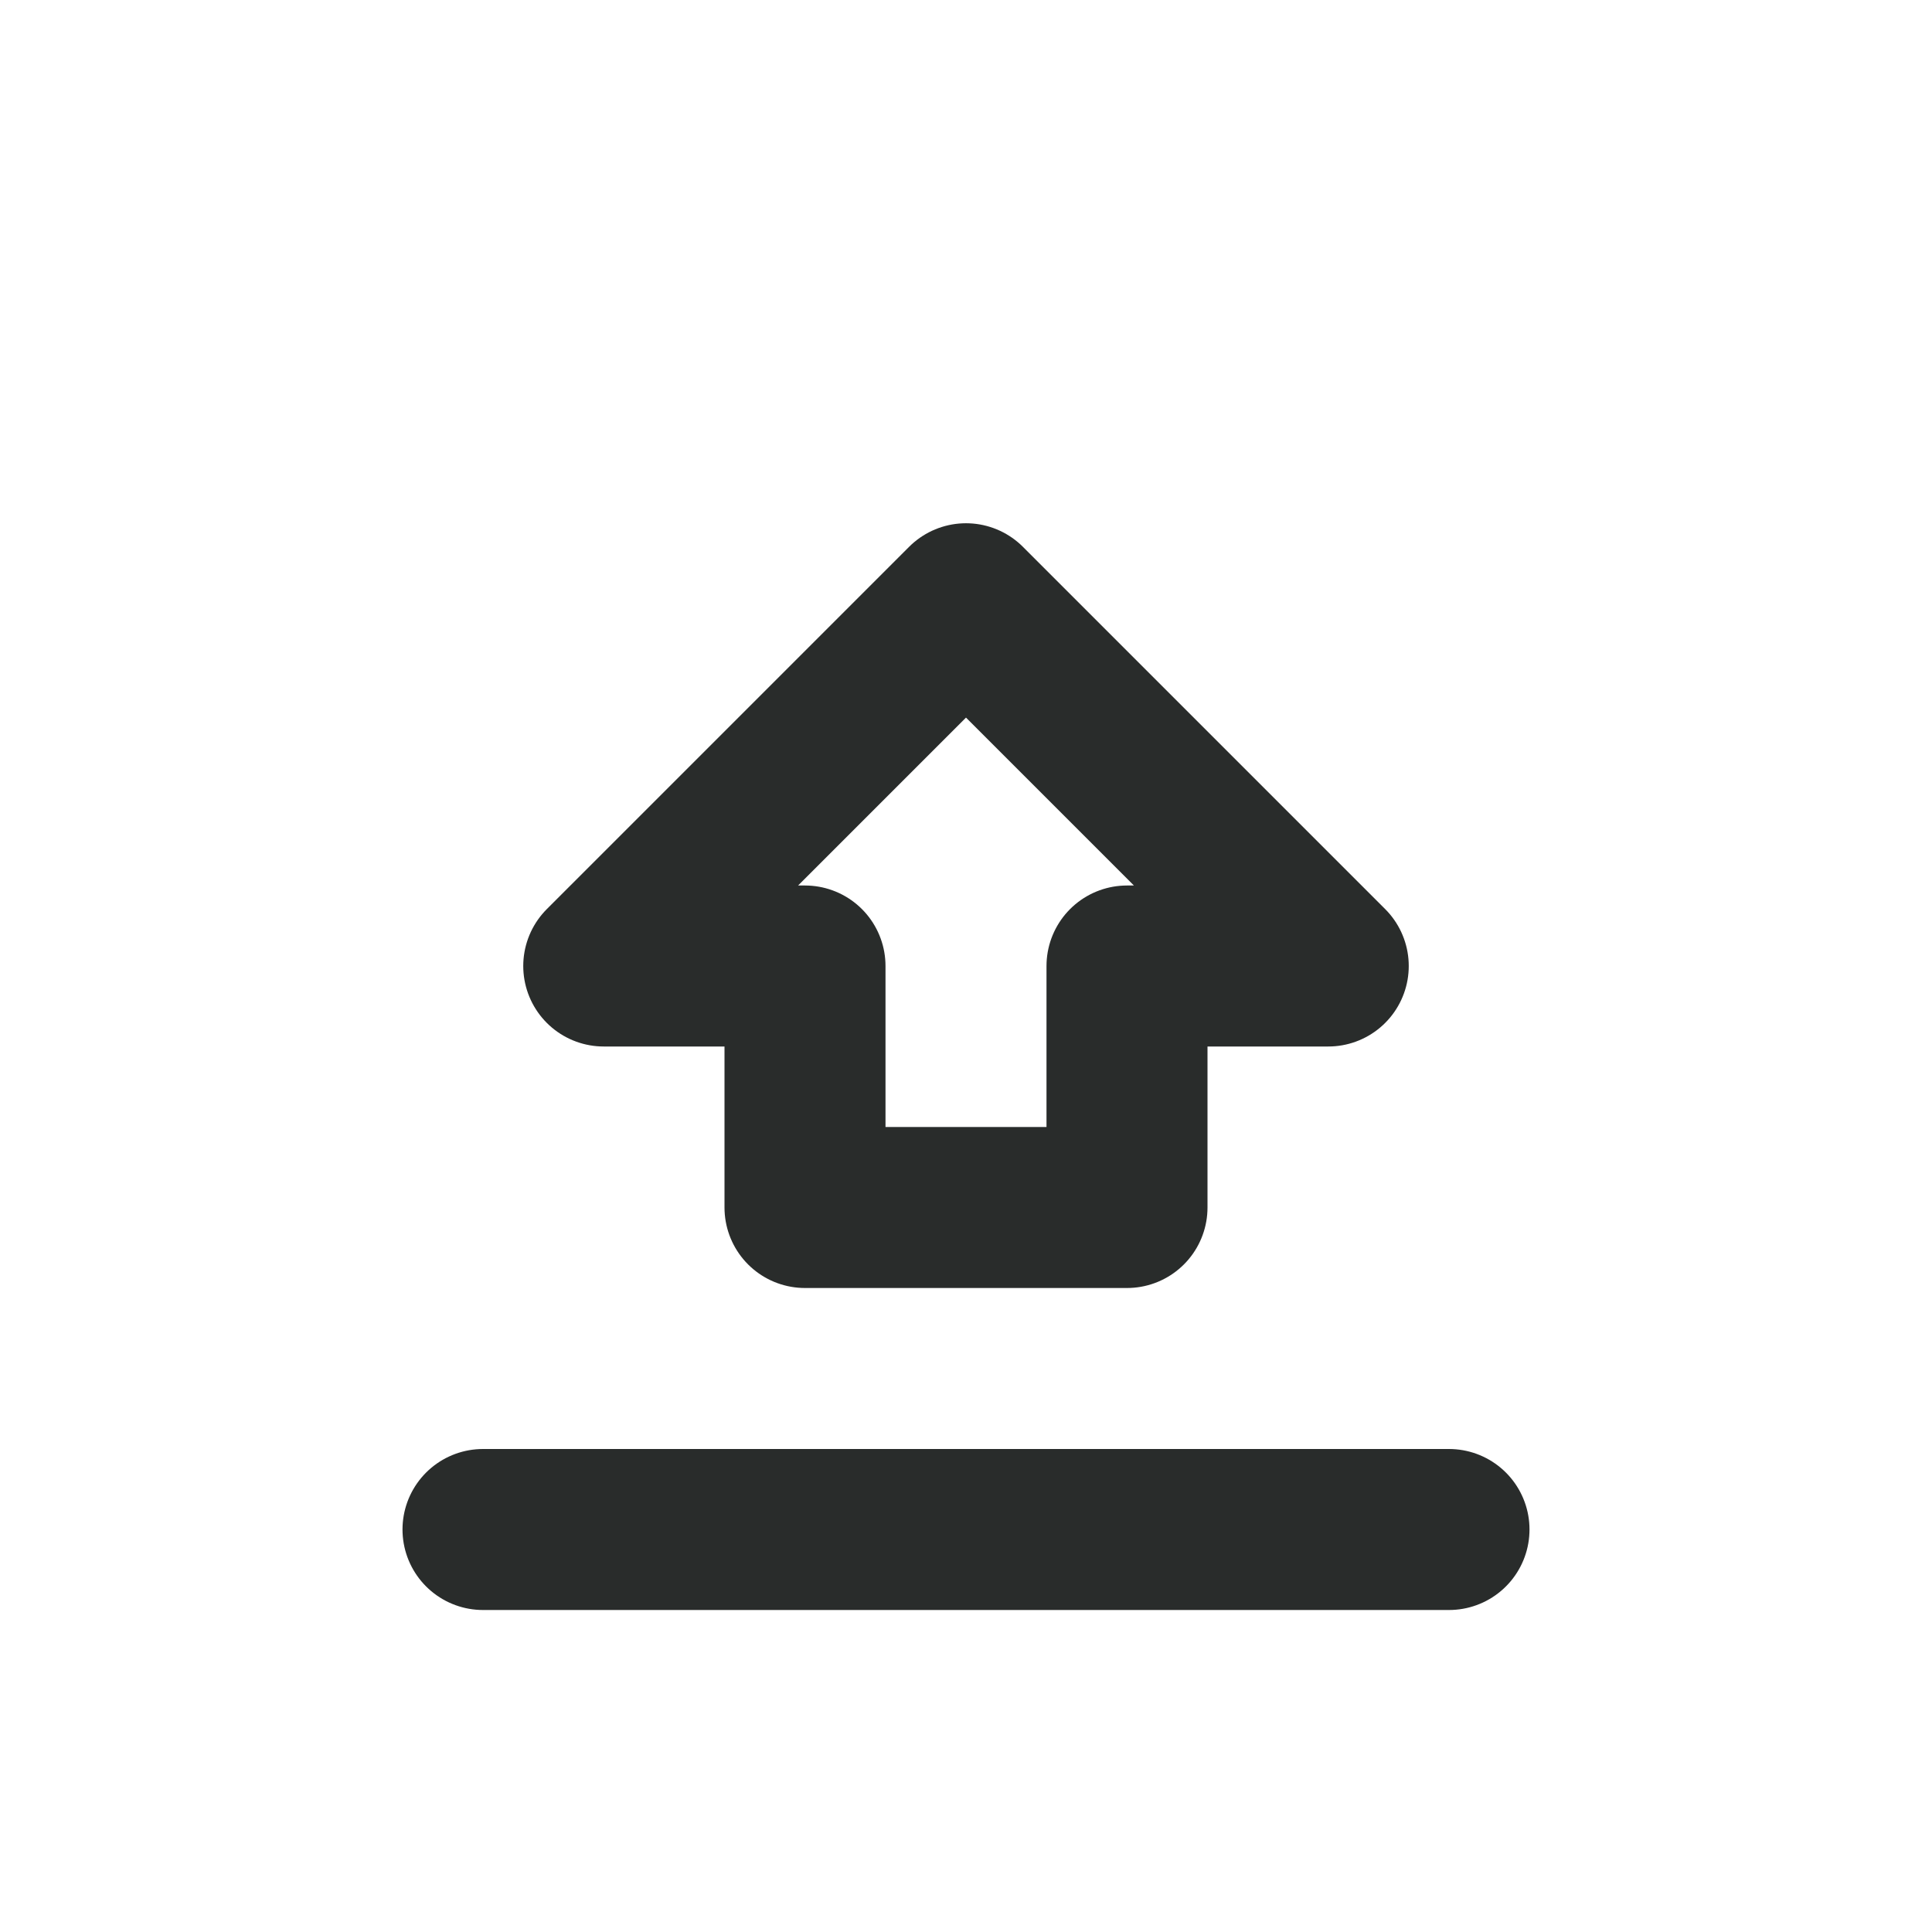 <svg width="24" height="24" viewBox="0 0 24 24" fill="none" xmlns="http://www.w3.org/2000/svg">
<path d="M6 19H18" stroke="#292C2B" stroke-width="2" stroke-linecap="round" stroke-linejoin="round"/>
<path d="M12 15H14V12H16.5L12 7.5M12 15H10V12H7.5L12 7.5" stroke="#292C2B" stroke-width="2" stroke-linecap="round" stroke-linejoin="round"/>
</svg>
